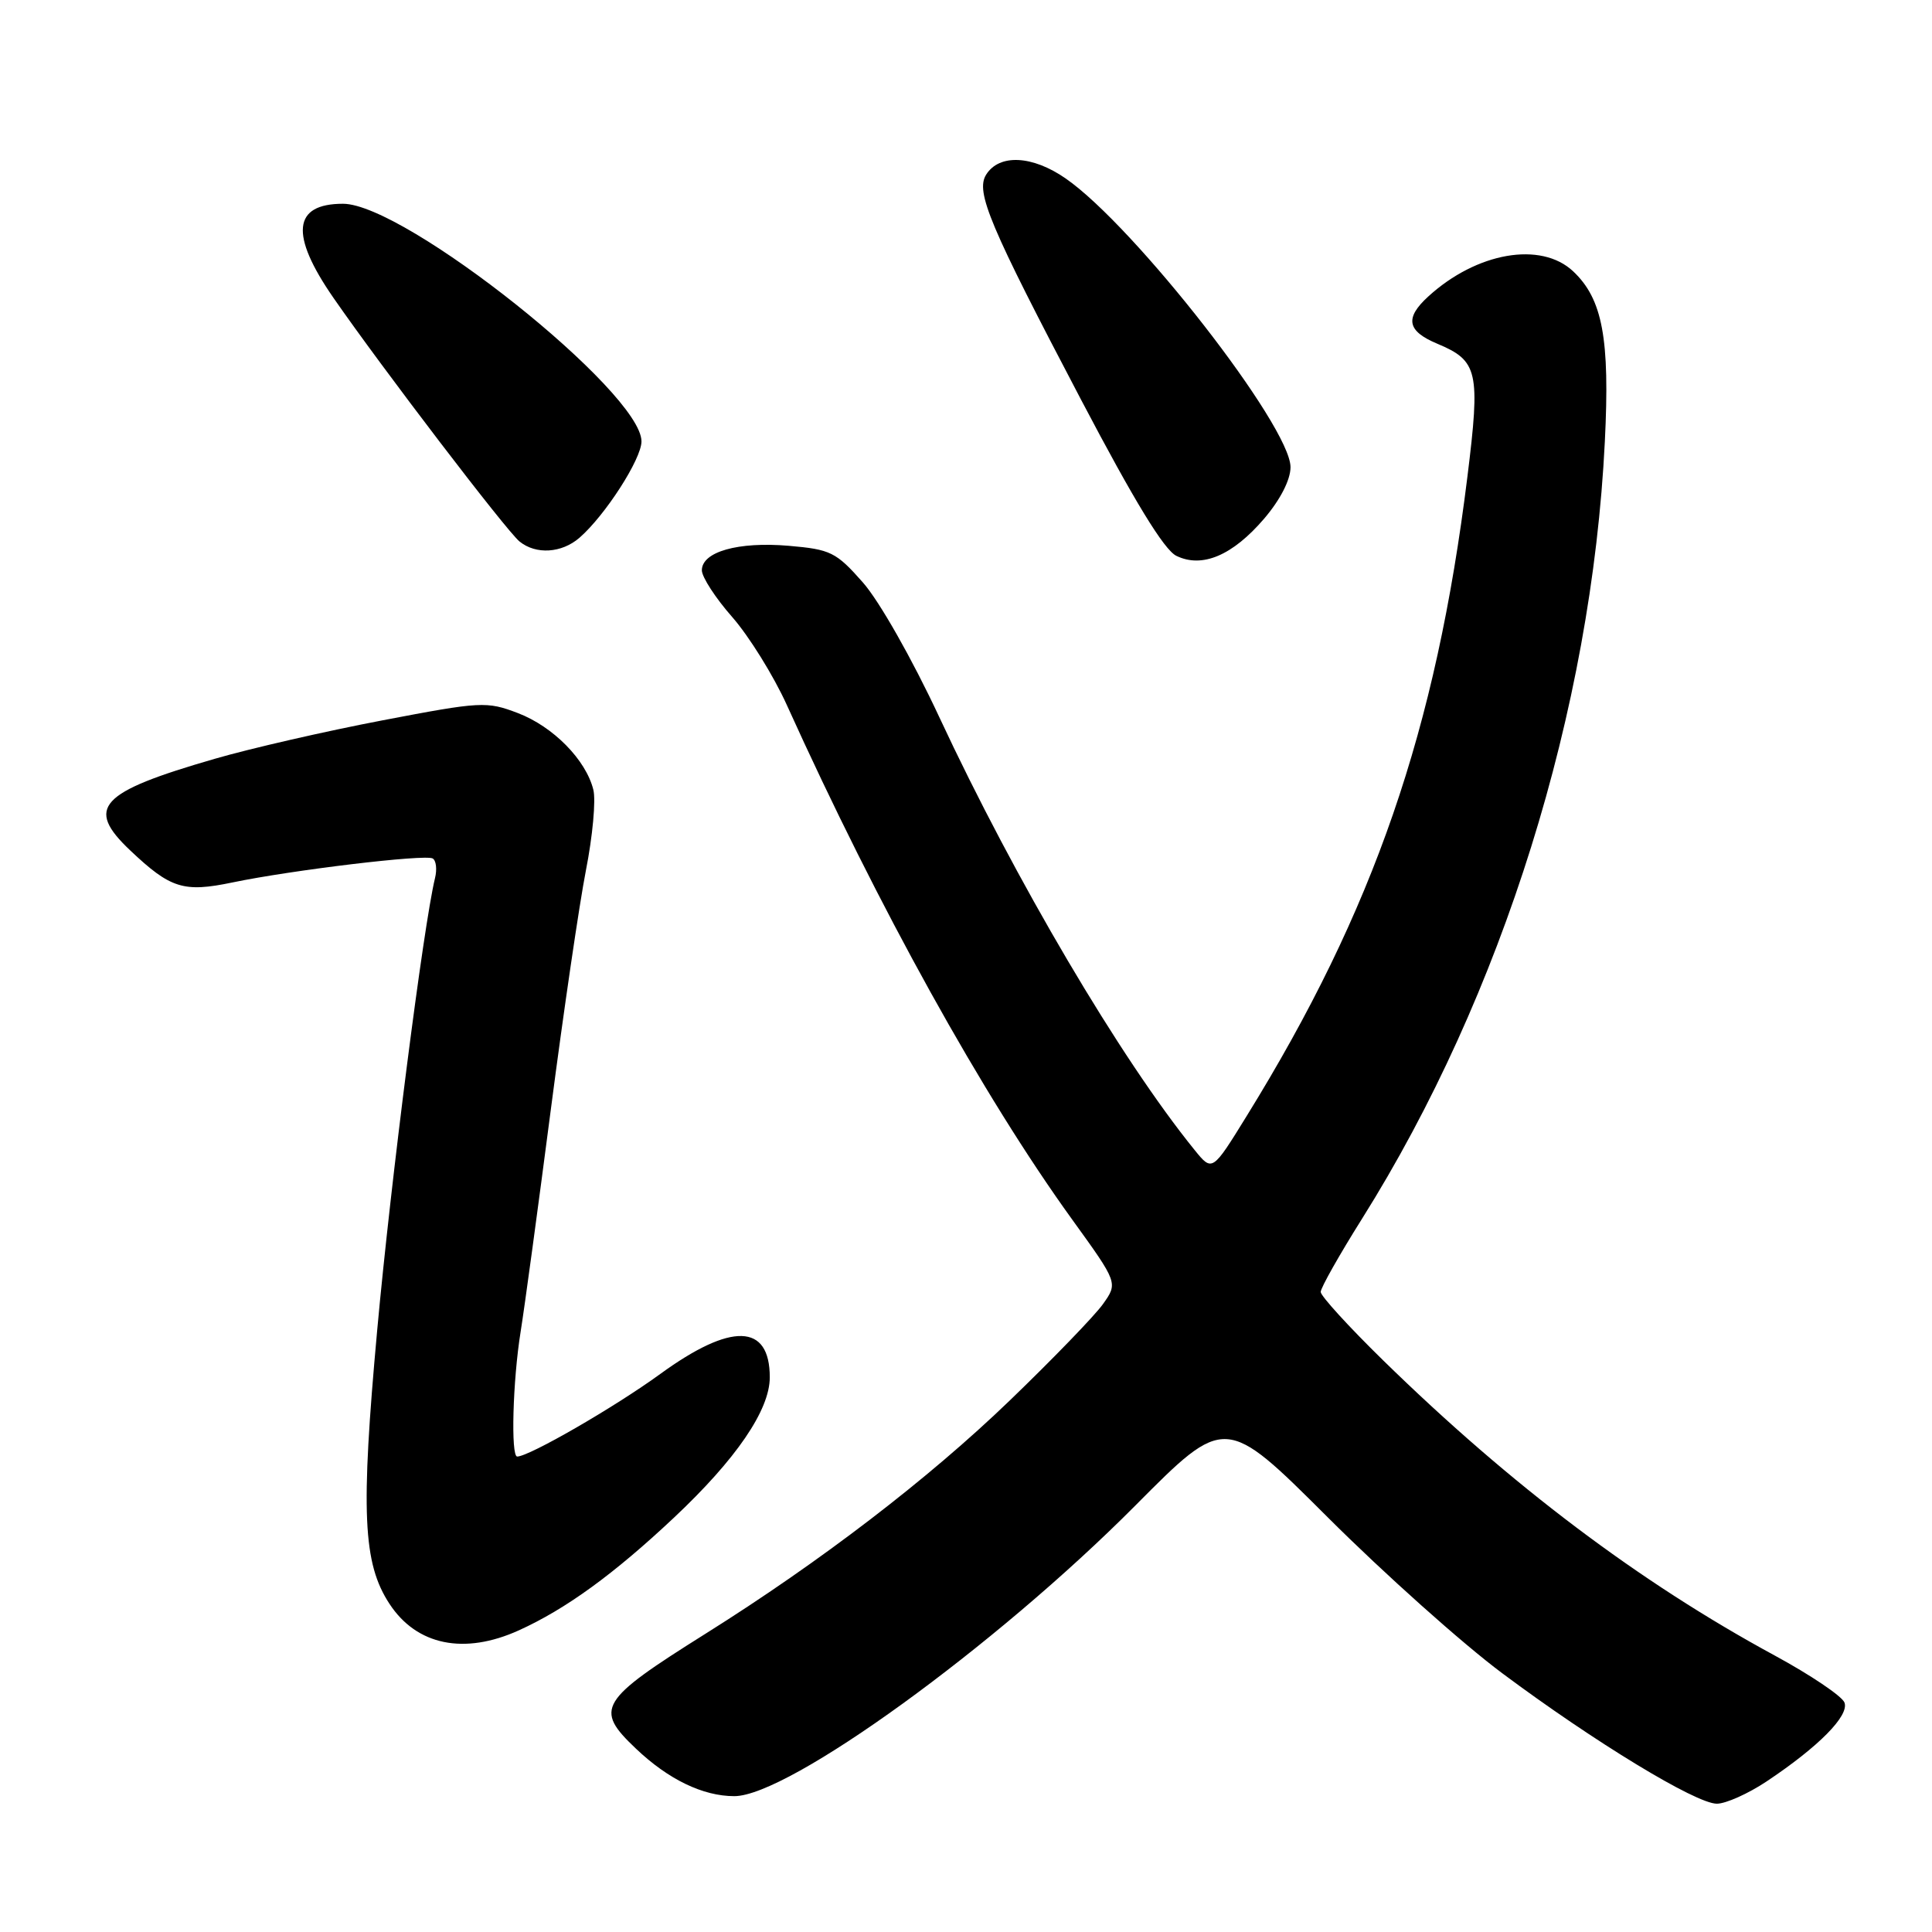<?xml version="1.0" encoding="UTF-8" standalone="no"?>
<!DOCTYPE svg PUBLIC "-//W3C//DTD SVG 1.1//EN" "http://www.w3.org/Graphics/SVG/1.1/DTD/svg11.dtd" >
<svg xmlns="http://www.w3.org/2000/svg" xmlns:xlink="http://www.w3.org/1999/xlink" version="1.1" viewBox="0 0 256 256">
 <g >
 <path fill="currentColor"
d=" M 234.08 236.05 C 241.01 231.43 245.06 227.32 244.40 225.59 C 244.07 224.75 239.91 221.94 235.15 219.36 C 217.18 209.61 200.24 196.84 183.25 180.23 C 178.71 175.79 175.00 171.72 175.00 171.19 C 175.00 170.65 177.46 166.29 180.47 161.50 C 199.10 131.83 210.89 94.10 212.65 58.50 C 213.33 44.87 212.35 39.62 208.45 35.95 C 204.18 31.94 195.66 33.43 189.25 39.29 C 186.11 42.16 186.44 43.87 190.46 45.55 C 195.84 47.80 196.17 49.22 194.44 63.16 C 190.28 96.76 182.06 120.58 165.19 147.88 C 160.63 155.27 160.63 155.27 158.29 152.38 C 148.49 140.30 134.52 116.61 124.45 95.00 C 120.86 87.30 116.51 79.64 114.33 77.17 C 110.78 73.15 110.06 72.80 104.50 72.32 C 97.81 71.75 93.00 73.11 93.00 75.57 C 93.00 76.46 94.81 79.25 97.03 81.77 C 99.24 84.29 102.50 89.53 104.26 93.42 C 116.45 120.36 130.21 145.17 142.08 161.61 C 148.14 170.00 148.14 170.00 146.14 172.81 C 145.04 174.35 139.48 180.10 133.79 185.58 C 123.02 195.96 108.73 206.91 93.48 216.48 C 79.37 225.34 78.71 226.43 84.25 231.69 C 88.56 235.79 93.14 238.00 97.30 238.00 C 104.49 238.00 131.90 218.14 150.43 199.50 C 162.35 187.50 162.35 187.50 175.93 201.05 C 183.39 208.50 193.80 217.80 199.05 221.71 C 211.26 230.82 224.72 239.00 227.49 239.00 C 228.68 239.00 231.65 237.67 234.08 236.05 Z  M 68.75 216.03 C 74.99 213.20 81.34 208.58 89.28 201.12 C 97.55 193.35 102.00 186.84 102.00 182.50 C 102.00 175.36 96.91 175.20 87.47 182.07 C 81.42 186.47 70.10 193.00 68.53 193.00 C 67.67 193.00 67.94 182.97 68.98 176.50 C 69.51 173.20 71.31 159.93 72.99 147.00 C 74.67 134.07 76.76 119.82 77.64 115.31 C 78.53 110.81 78.97 106.01 78.62 104.64 C 77.63 100.67 73.30 96.28 68.63 94.49 C 64.48 92.91 63.76 92.95 50.68 95.45 C 43.19 96.88 33.18 99.17 28.44 100.55 C 13.12 104.98 11.26 107.01 17.25 112.68 C 22.60 117.74 24.32 118.28 30.80 116.93 C 38.65 115.29 56.32 113.17 57.33 113.75 C 57.79 114.01 57.93 115.18 57.64 116.36 C 56.11 122.68 51.79 156.41 49.98 176.26 C 47.78 200.38 48.08 207.14 51.61 212.52 C 55.21 218.02 61.51 219.31 68.75 216.03 Z  M 167.51 68.72 C 169.65 66.21 171.00 63.58 171.00 61.90 C 171.00 56.49 150.37 30.00 141.21 23.65 C 136.79 20.58 132.41 20.37 130.67 23.14 C 129.24 25.43 131.10 29.84 143.26 52.99 C 150.31 66.41 154.24 72.85 155.87 73.65 C 159.29 75.32 163.32 73.61 167.51 68.72 Z  M 76.79 71.25 C 80.19 68.29 85.00 60.82 85.00 58.49 C 85.00 51.95 53.68 27.01 45.45 27.00 C 38.80 27.00 38.38 31.08 44.18 39.46 C 50.61 48.74 67.11 70.35 68.84 71.75 C 71.02 73.52 74.43 73.30 76.79 71.25 Z "/>
</g>
</svg>